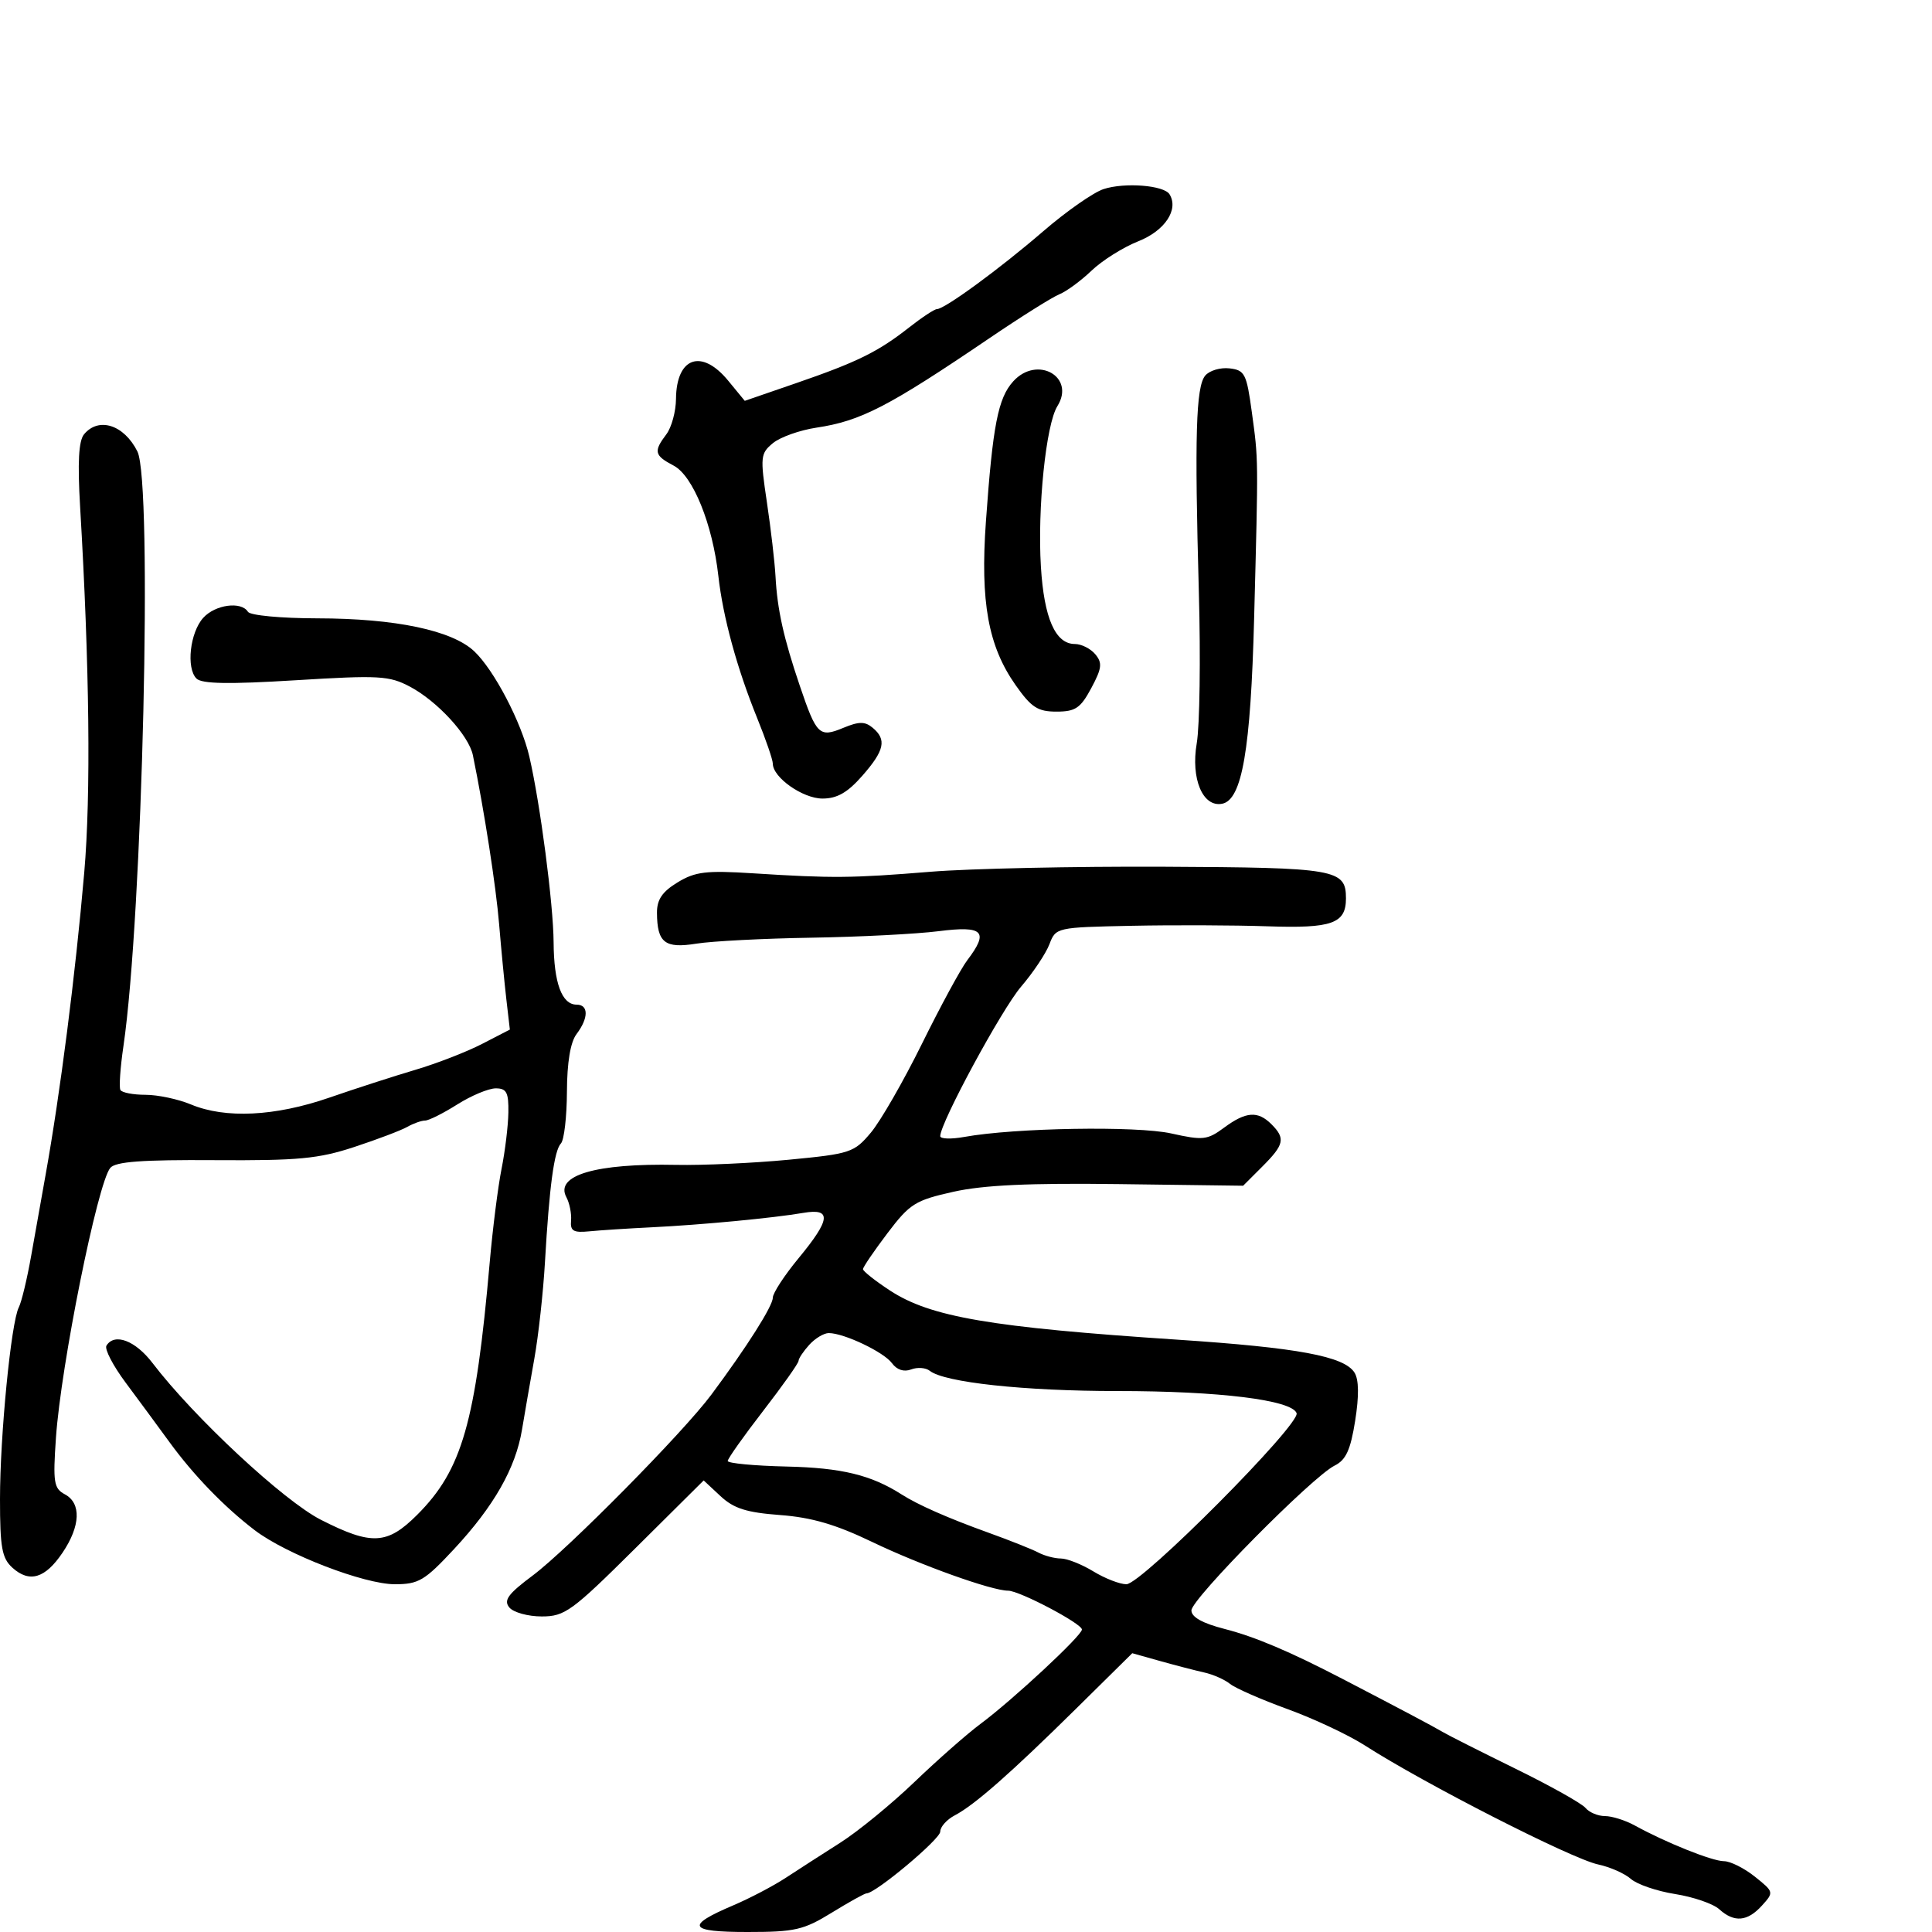 <svg xmlns="http://www.w3.org/2000/svg" width="300" height="300" viewBox="0 0 300 300" version="1.1">
	<path d="M 171.359 29.362 C 169.787 29.876, 165.575 32.820, 162 35.905 C 155.255 41.725, 146.684 48, 145.480 48 C 145.099 48, 143.148 49.288, 141.144 50.863 C 136.347 54.632, 133.103 56.229, 123.573 59.512 L 115.647 62.243 113.073 59.112 C 108.943 54.088, 105.026 55.459, 104.968 61.950 C 104.951 63.903, 104.276 66.374, 103.468 67.441 C 101.454 70.104, 101.600 70.726, 104.606 72.302 C 107.601 73.871, 110.647 81.391, 111.546 89.433 C 112.258 95.803, 114.432 103.765, 117.571 111.500 C 118.910 114.800, 120.004 117.984, 120.003 118.576 C 119.997 120.722, 124.655 124, 127.711 124 C 129.987 124, 131.604 123.076, 133.896 120.465 C 137.353 116.528, 137.716 114.839, 135.501 113.001 C 134.305 112.008, 133.384 112.012, 130.945 113.023 C 127.220 114.566, 126.794 114.154, 124.197 106.500 C 121.680 99.079, 120.700 94.669, 120.421 89.500 C 120.302 87.300, 119.701 82.125, 119.085 78 C 118.028 70.921, 118.081 70.405, 120.026 68.805 C 121.159 67.872, 124.197 66.793, 126.776 66.406 C 133.677 65.372, 137.947 63.163, 153.659 52.500 C 158.521 49.200, 163.400 46.138, 164.500 45.695 C 165.600 45.252, 167.850 43.598, 169.500 42.020 C 171.150 40.441, 174.417 38.390, 176.759 37.463 C 180.886 35.828, 183.069 32.539, 181.603 30.167 C 180.739 28.768, 174.641 28.289, 171.359 29.362 M 157.342 59.208 C 154.977 61.807, 154.155 66.020, 153.091 81 C 152.203 93.481, 153.446 100.328, 157.695 106.374 C 160.139 109.851, 161.138 110.500, 164.046 110.500 C 166.992 110.500, 167.782 109.967, 169.453 106.849 C 171.100 103.776, 171.200 102.945, 170.082 101.599 C 169.352 100.720, 167.921 100, 166.901 100 C 163.877 100, 162.117 95.992, 161.630 87.991 C 161.077 78.930, 162.415 65.909, 164.191 63.066 C 167.039 58.505, 161.050 55.132, 157.342 59.208 M 187.142 58.329 C 185.705 60.060, 185.483 67.662, 186.158 92 C 186.441 102.175, 186.293 112.713, 185.830 115.417 C 184.887 120.924, 186.760 125.386, 189.771 124.806 C 192.865 124.210, 194.208 116.428, 194.741 96 C 195.403 70.677, 195.412 71.555, 194.384 64 C 193.571 58.024, 193.292 57.476, 190.914 57.199 C 189.492 57.034, 187.795 57.542, 187.142 58.329 M 13.052 67.437 C 12.215 68.446, 12.032 71.794, 12.440 78.687 C 13.903 103.453, 14.128 123.401, 13.080 135.500 C 11.704 151.400, 9.358 169.732, 7.067 182.500 C 6.475 185.800, 5.473 191.425, 4.841 195 C 4.210 198.575, 3.345 202.175, 2.921 203 C 1.724 205.328, -0 222.905, -0 232.787 C -0 240.305, 0.299 241.961, 1.926 243.433 C 4.576 245.831, 7.017 245.099, 9.715 241.095 C 12.505 236.955, 12.647 233.416, 10.077 232.041 C 8.356 231.120, 8.209 230.195, 8.687 223.256 C 9.464 211.962, 15.146 183.733, 17.123 181.352 C 17.931 180.379, 22.029 180.074, 33.352 180.148 C 46.307 180.232, 49.441 179.937, 55 178.108 C 58.575 176.932, 62.281 175.527, 63.236 174.985 C 64.191 174.443, 65.438 174, 66.006 174 C 66.575 174, 68.822 172.875, 71 171.500 C 73.178 170.125, 75.869 169, 76.980 169 C 78.658 169, 78.990 169.635, 78.940 172.750 C 78.908 174.813, 78.430 178.750, 77.880 181.500 C 77.330 184.250, 76.504 190.775, 76.045 196 C 73.856 220.921, 71.754 228.246, 64.792 235.208 C 60.130 239.870, 57.710 239.997, 49.838 235.997 C 44.056 233.059, 30.107 220.073, 23.678 211.644 C 21.015 208.153, 17.777 206.934, 16.529 208.952 C 16.206 209.476, 17.549 212.064, 19.516 214.702 C 21.482 217.341, 24.533 221.482, 26.295 223.904 C 30.053 229.069, 34.832 234.007, 39.563 237.616 C 44.450 241.343, 56.532 246, 61.315 246 C 65.004 246, 65.942 245.443, 70.505 240.540 C 76.697 233.886, 80.066 227.967, 81.056 222 C 81.467 219.525, 82.327 214.575, 82.967 211 C 83.607 207.425, 84.351 200.675, 84.620 196 C 85.298 184.240, 86.048 178.666, 87.102 177.550 C 87.596 177.027, 88.014 173.427, 88.032 169.550 C 88.053 164.942, 88.572 161.828, 89.532 160.559 C 91.410 158.075, 91.412 156, 89.535 156 C 87.241 156, 86.003 152.642, 85.964 146.316 C 85.927 140.415, 83.887 124.796, 82.199 117.500 C 80.957 112.133, 76.709 104.015, 73.627 101.119 C 70.174 97.876, 61.399 96.034, 49.309 96.016 C 43.612 96.007, 38.846 95.559, 38.500 95 C 37.470 93.333, 33.420 93.878, 31.560 95.934 C 29.499 98.211, 28.883 103.740, 30.509 105.366 C 31.337 106.195, 35.527 106.267, 45.889 105.630 C 58.888 104.832, 60.439 104.919, 63.660 106.628 C 67.919 108.887, 72.800 114.204, 73.429 117.268 C 75.194 125.878, 77.011 137.575, 77.503 143.500 C 77.823 147.350, 78.329 152.609, 78.627 155.186 L 79.170 159.873 74.835 162.109 C 72.451 163.340, 67.800 165.145, 64.500 166.120 C 61.200 167.096, 55.179 169.043, 51.119 170.447 C 42.722 173.351, 34.992 173.730, 29.654 171.500 C 27.680 170.675, 24.501 170, 22.591 170 C 20.681 170, 18.929 169.662, 18.697 169.250 C 18.466 168.838, 18.674 165.800, 19.159 162.500 C 22.137 142.259, 23.723 74.868, 21.334 70.100 C 19.259 65.958, 15.328 64.694, 13.052 67.437 M 144.500 135.366 C 132.249 136.367, 129.278 136.393, 116.961 135.609 C 109.643 135.143, 107.963 135.344, 105.211 137.018 C 102.831 138.465, 102.004 139.686, 102.015 141.735 C 102.041 146.385, 103.232 147.318, 108.131 146.529 C 110.534 146.141, 118.575 145.726, 126 145.605 C 133.425 145.485, 142.313 145.030, 145.750 144.595 C 152.716 143.713, 153.604 144.617, 150.190 149.115 C 149.194 150.427, 146.033 156.255, 143.165 162.067 C 140.298 167.878, 136.725 174.093, 135.226 175.877 C 132.623 178.975, 132.050 179.164, 122.500 180.080 C 117 180.607, 109.125 180.967, 105 180.881 C 92.524 180.620, 86.127 182.501, 87.945 185.897 C 88.441 186.824, 88.769 188.464, 88.674 189.542 C 88.531 191.147, 89.041 191.446, 91.500 191.201 C 93.150 191.036, 97.511 190.754, 101.191 190.574 C 108.944 190.194, 120.067 189.136, 124.750 188.334 C 129.177 187.576, 128.990 189.339, 124 195.377 C 121.800 198.040, 120 200.799, 120 201.508 C 120 202.799, 115.977 209.145, 110.457 216.564 C 106.082 222.444, 88.182 240.564, 82.718 244.646 C 78.883 247.510, 78.164 248.493, 79.090 249.609 C 79.725 250.374, 81.988 251, 84.119 251 C 87.702 251, 88.793 250.206, 98.630 240.441 L 109.266 229.881 111.883 232.320 C 113.944 234.240, 115.911 234.864, 121.137 235.255 C 126.022 235.620, 129.790 236.721, 135.412 239.425 C 142.876 243.015, 153.989 247, 156.538 247 C 158.297 247, 168 252.108, 168 253.034 C 168 253.972, 157.254 263.967, 152.238 267.694 C 150.182 269.222, 145.575 273.276, 142 276.704 C 138.425 280.132, 133.250 284.369, 130.500 286.119 C 127.750 287.869, 123.925 290.332, 122 291.594 C 120.075 292.855, 116.412 294.775, 113.860 295.861 C 106.363 299.050, 106.872 300, 116.080 300 C 123.440 300, 124.778 299.693, 129.154 297 C 131.836 295.350, 134.268 294, 134.558 294 C 135.961 294, 146 285.590, 146 284.415 C 146 283.675, 147.012 282.540, 148.250 281.891 C 151.340 280.271, 156.936 275.348, 167.159 265.258 L 175.818 256.710 180.159 257.929 C 182.547 258.598, 185.625 259.397, 187 259.704 C 188.375 260.010, 190.175 260.807, 191 261.475 C 191.825 262.142, 195.844 263.904, 199.931 265.390 C 204.018 266.876, 209.418 269.414, 211.931 271.030 C 221.142 276.954, 244.038 288.635, 248.156 289.511 C 249.995 289.902, 252.284 290.914, 253.242 291.759 C 254.201 292.605, 257.295 293.662, 260.119 294.108 C 262.943 294.554, 266.020 295.613, 266.956 296.460 C 269.282 298.565, 271.335 298.392, 273.590 295.901 C 275.469 293.824, 275.458 293.777, 272.495 291.406 C 270.848 290.088, 268.688 289.008, 267.695 289.005 C 265.869 289, 258.715 286.135, 253.846 283.459 C 252.386 282.656, 250.303 282, 249.218 282 C 248.133 282, 246.770 281.428, 246.189 280.728 C 245.609 280.029, 240.716 277.290, 235.317 274.641 C 229.918 271.993, 224.825 269.423, 224 268.929 C 222.663 268.129, 217.501 265.393, 208.500 260.715 C 200.294 256.450, 194.869 254.151, 190.170 252.947 C 186.713 252.061, 185.001 251.105, 185.004 250.061 C 185.009 248.282, 203.804 229.276, 207.240 227.576 C 208.996 226.708, 209.707 225.156, 210.428 220.623 C 211.042 216.763, 211.008 214.231, 210.329 213.144 C 208.739 210.600, 201.550 209.263, 182.765 208.019 C 153.777 206.098, 144.482 204.507, 138.190 200.388 C 135.886 198.879, 134.002 197.387, 134.005 197.072 C 134.008 196.758, 135.714 194.250, 137.797 191.500 C 141.276 186.907, 142.108 186.383, 148.042 185.059 C 152.711 184.016, 159.837 183.687, 173.767 183.868 L 193.035 184.119 196.017 181.137 C 199.421 177.733, 199.628 176.771, 197.429 174.571 C 195.317 172.460, 193.470 172.593, 190.080 175.099 C 187.471 177.028, 186.808 177.101, 181.871 176.001 C 176.507 174.806, 157.556 175.124, 149.750 176.539 C 147.688 176.913, 146 176.859, 146 176.419 C 146 174.358, 155.527 156.744, 158.556 153.206 C 160.431 151.016, 162.411 148.048, 162.958 146.612 C 163.943 144.021, 164.045 143.998, 175.725 143.757 C 182.201 143.623, 191.686 143.659, 196.803 143.835 C 206.838 144.182, 209 143.413, 209 139.500 C 209 134.971, 207.508 134.712, 180.719 134.586 C 166.849 134.521, 150.550 134.872, 144.500 135.366 M 125.655 208.829 C 124.745 209.835, 124 210.953, 124 211.314 C 124 211.675, 121.525 215.173, 118.500 219.088 C 115.475 223.003, 113 226.501, 113 226.860 C 113 227.219, 117.127 227.608, 122.171 227.724 C 130.681 227.919, 135.279 229.036, 140 232.054 C 142.543 233.679, 147.233 235.745, 153.500 238 C 156.800 239.188, 160.281 240.574, 161.236 241.080 C 162.191 241.586, 163.766 242.002, 164.736 242.004 C 165.706 242.006, 167.973 242.906, 169.774 244.004 C 171.575 245.102, 173.885 246, 174.907 246 C 177.254 246, 201.988 221.132, 201.334 219.429 C 200.550 217.385, 189.308 216, 173.500 216 C 159.039 216, 146.642 214.663, 144.377 212.860 C 143.759 212.368, 142.456 212.271, 141.482 212.645 C 140.366 213.074, 139.264 212.714, 138.503 211.673 C 137.239 209.944, 131.055 207, 128.687 207 C 127.930 207, 126.565 207.823, 125.655 208.829" stroke="none" fill="black" fill-rule="evenodd"/>
</svg>